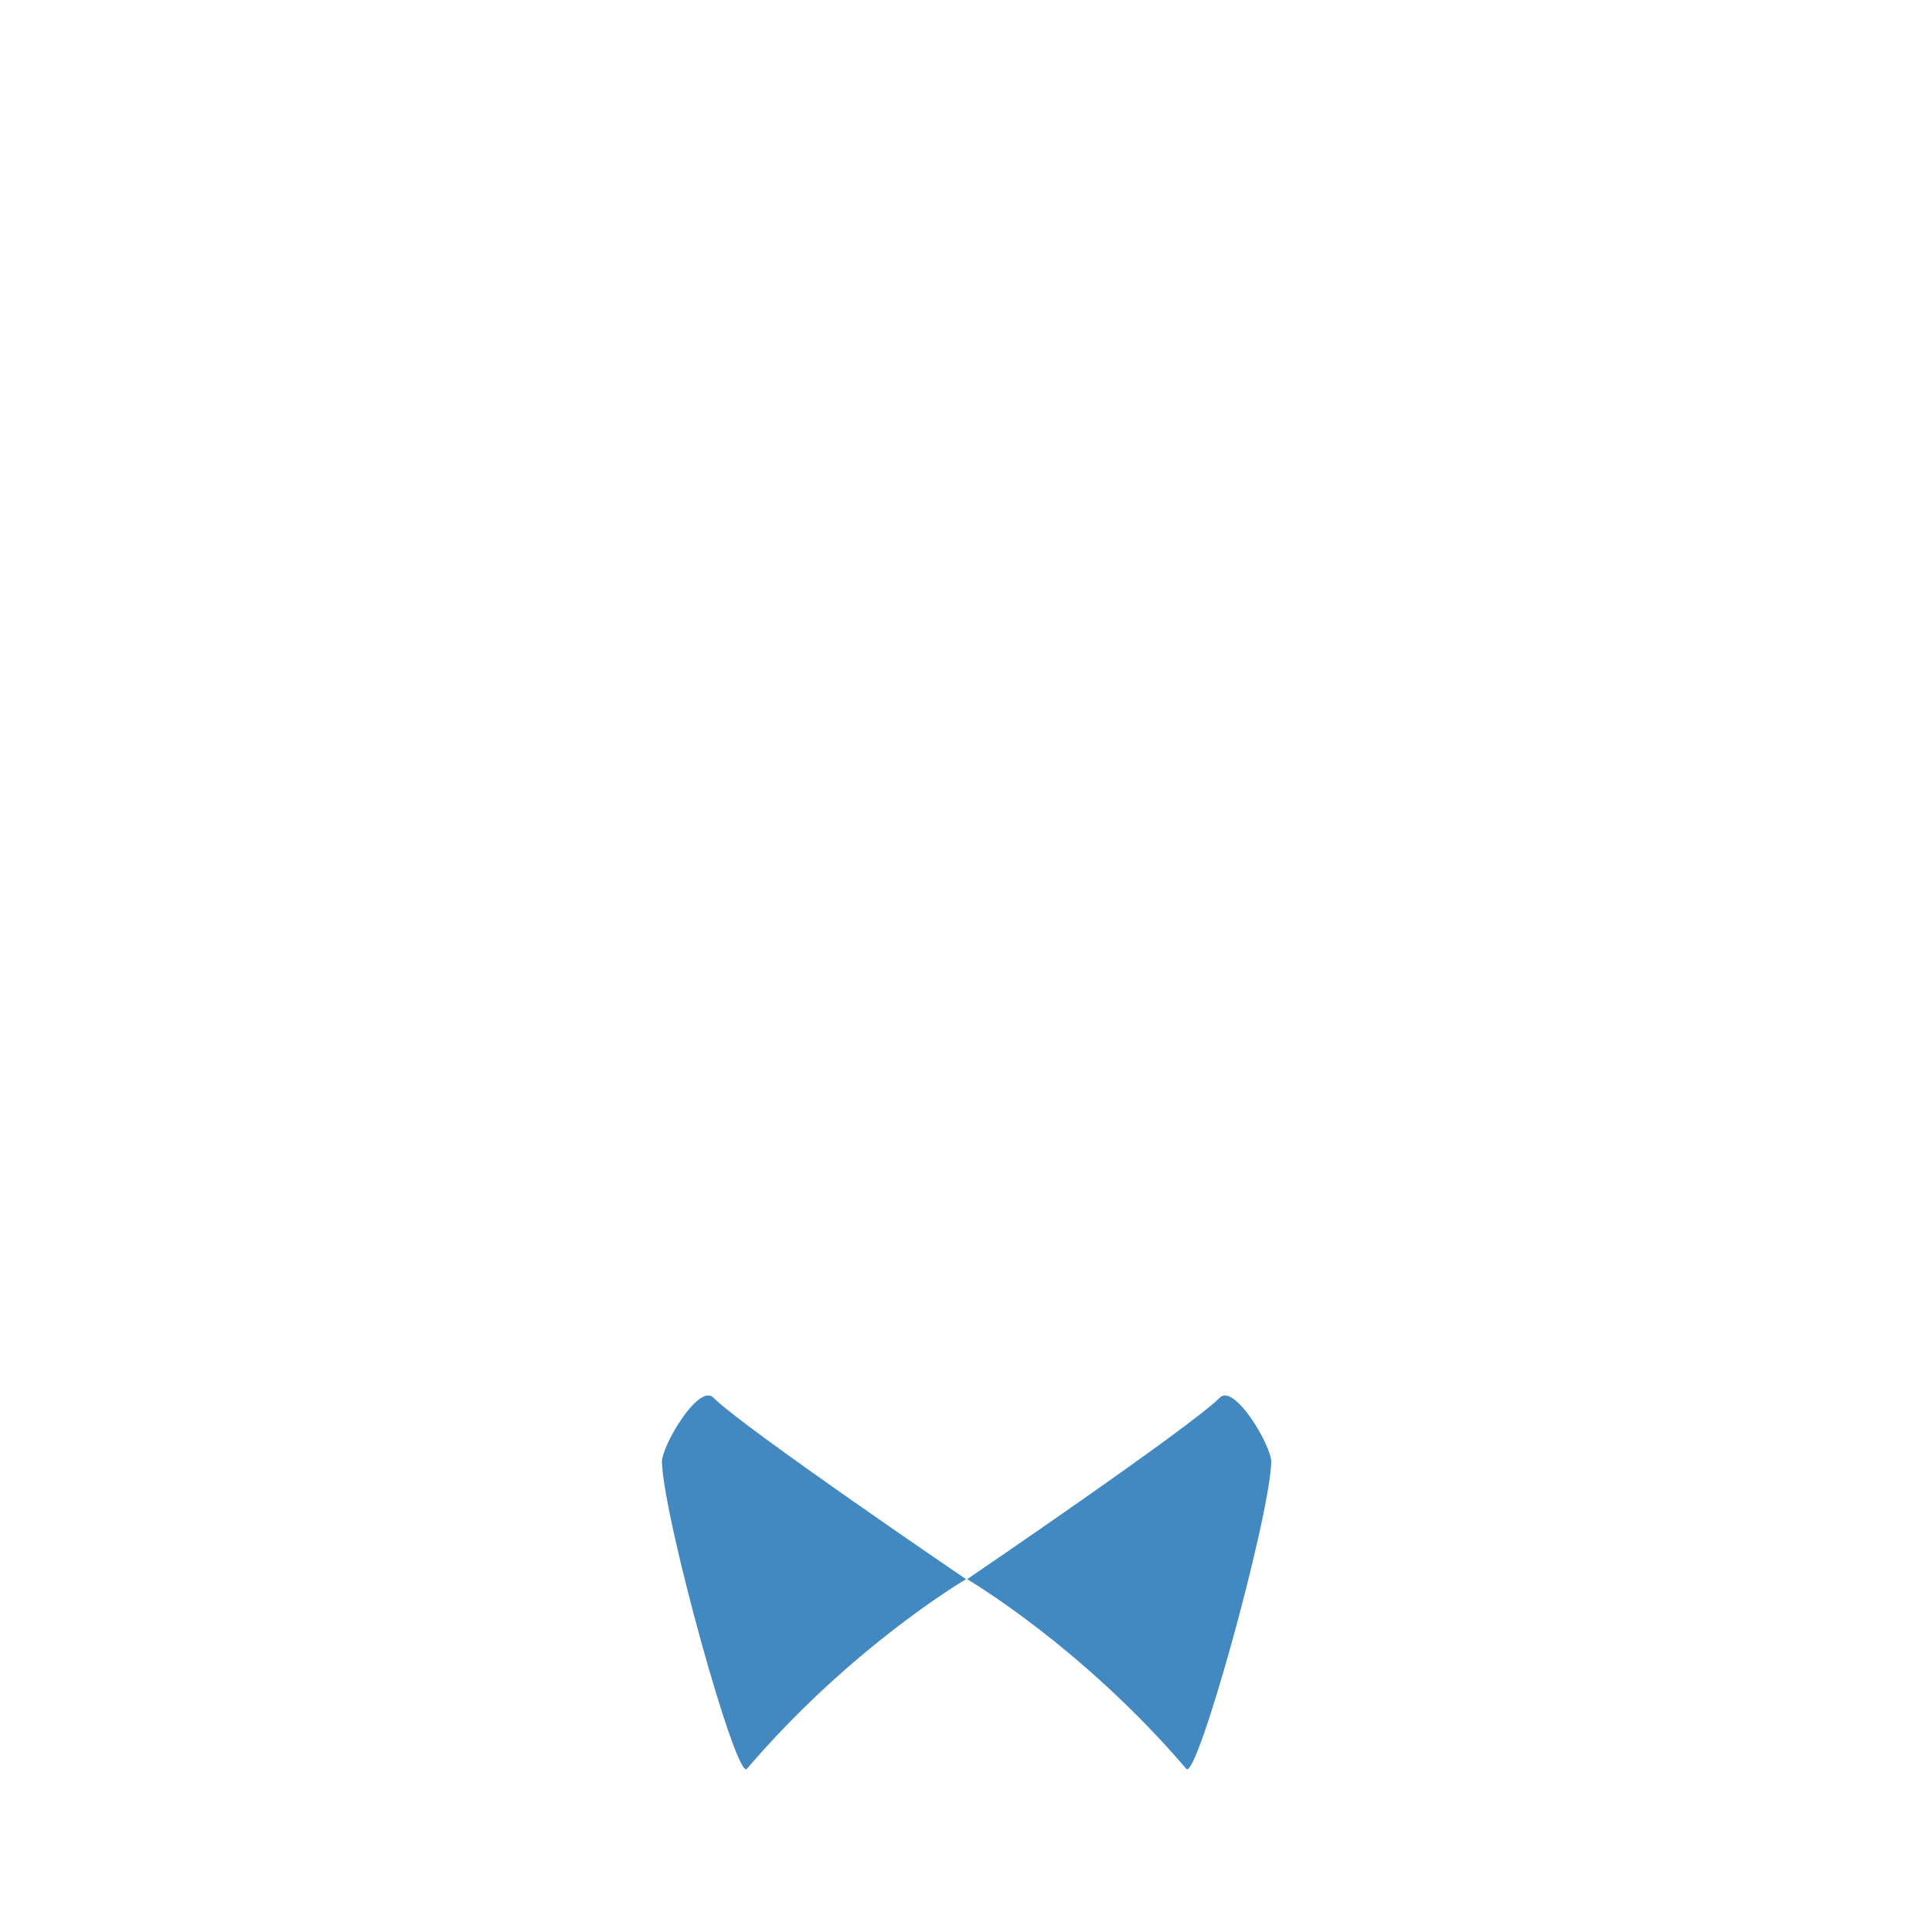 <svg xmlns="http://www.w3.org/2000/svg" viewBox="0 0 36 36">
  <path fill="#4289C1" d="M13.292 26.043c.566.566 4.709 3.383 4.709 3.383s-2.126 1.242-4.084 3.534c-.197.23-1.542-4.625-1.583-5.709-.012-.303.687-1.48.958-1.208m9.438 0c-.566.566-4.709 3.383-4.709 3.383s2.126 1.242 4.084 3.534c.196.23 1.542-4.625 1.583-5.709.012-.303-.687-1.48-.958-1.208"/>
</svg>

